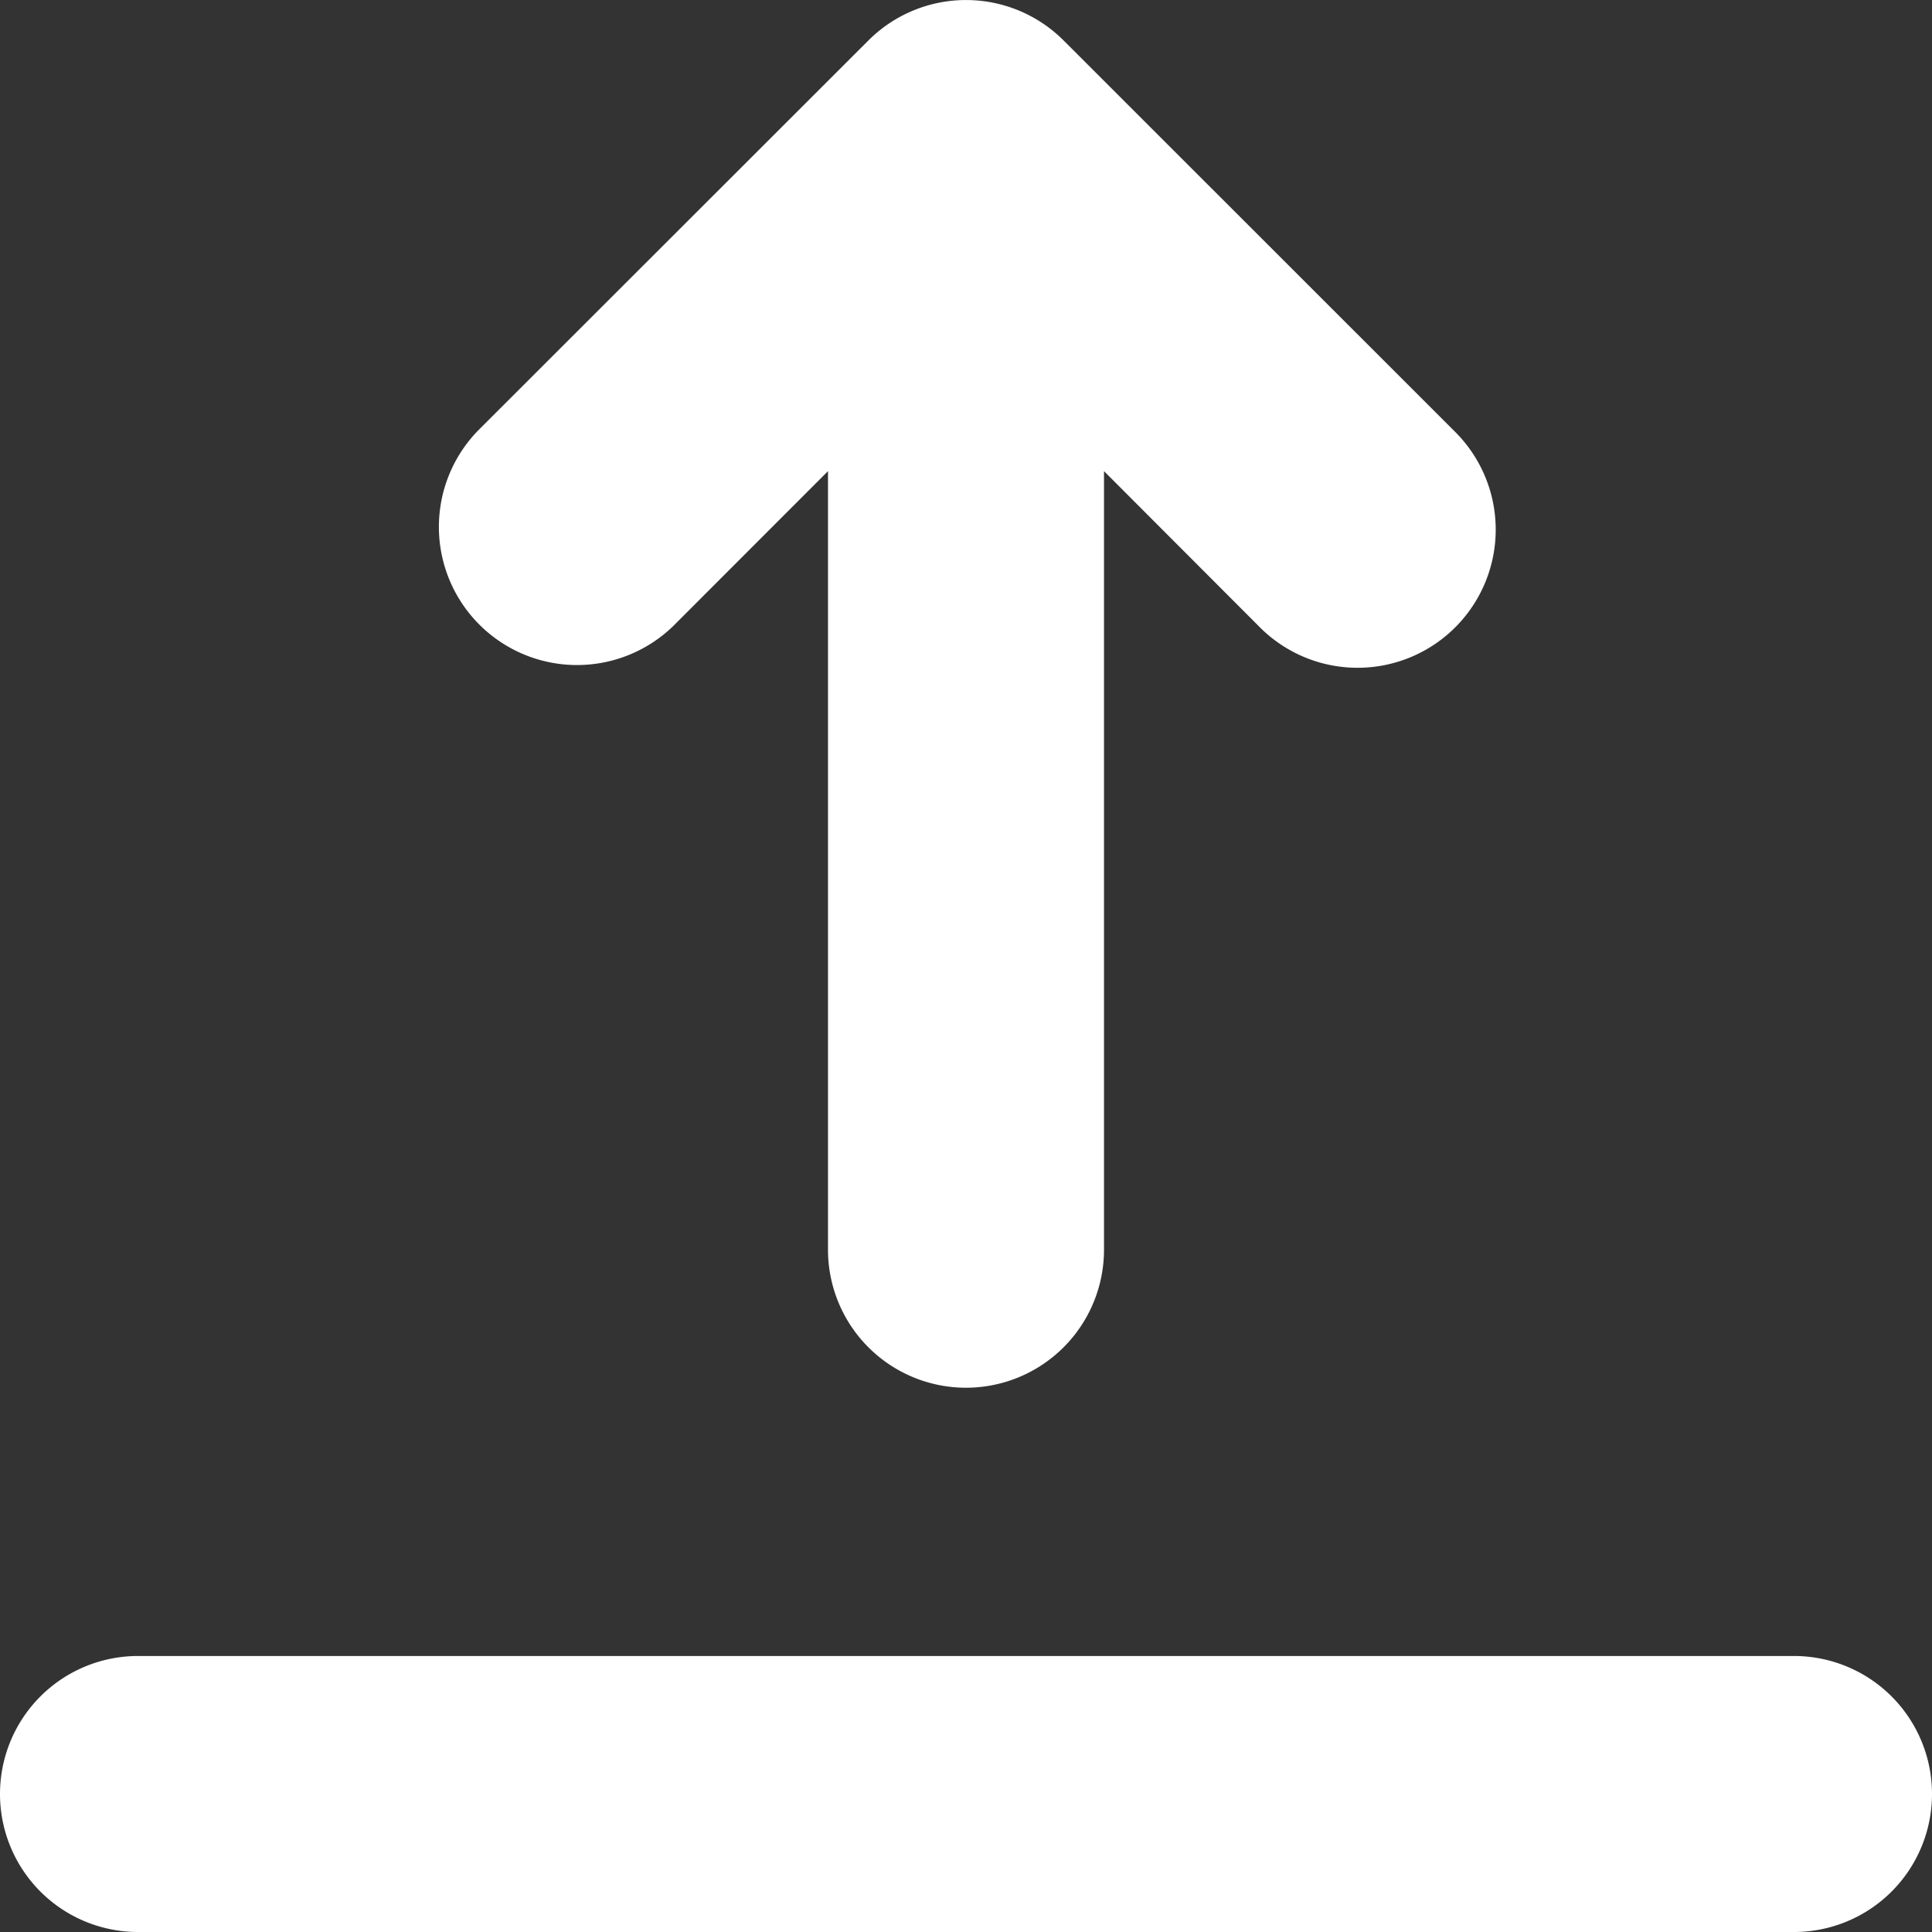 <?xml version="1.0" encoding="UTF-8" standalone="no"?>
<svg
   xmlns:dc="http://purl.org/dc/elements/1.1/"
   xmlns:cc="http://creativecommons.org/ns#"
   xmlns:rdf="http://www.w3.org/1999/02/22-rdf-syntax-ns#"
   xmlns:svg="http://www.w3.org/2000/svg"
   xmlns="http://www.w3.org/2000/svg"
   xmlns:sodipodi="http://sodipodi.sourceforge.net/DTD/sodipodi-0.dtd"
   xmlns:inkscape="http://www.inkscape.org/namespaces/inkscape"
   viewBox="-5 -5 14 14"
   width="14"
   height="14"
   preserveAspectRatio="xMinYMin"
   class="icon__icon"
   version="1.1"
   id="svg835"
   sodipodi:docname="upload.svg"
   inkscape:version="1.0.2 (e86c8708, 2021-01-15)">
  <rect x="-5" y="-5" width="14" height="14" fill="#333333" stroke="none"/>
  <defs
     id="defs839" />
  <sodipodi:namedview
     pagecolor="#4a4a4a"
     bordercolor="#666666"
     borderopacity="1"
     objecttolerance="10"
     gridtolerance="10"
     guidetolerance="10"
     inkscape:pageopacity="0"
     inkscape:pageshadow="2"
     inkscape:window-width="1352"
     inkscape:window-height="856"
     id="namedview837"
     showgrid="false"
     inkscape:zoom="20.211469"
     inkscape:cx="5.8837934"
     inkscape:cy="10.911121"
     inkscape:window-x="0"
     inkscape:window-y="25"
     inkscape:window-maximized="0"
     inkscape:current-layer="svg835"
     fit-margin-top="0"
     fit-margin-left="0"
     fit-margin-right="0"
     fit-margin-bottom="0" />
  <path
     d="m 3,-1.586 v 5.642 a 1,1 0 1 1 -2,0 v -5.642 l -1.121,1.122 A 1.001,1.001 0 0 1 -1.536,-1.88 l 2.829,-2.827 a 1,1 0 0 1 1.414,0 l 2.829,2.828 A 1.001,1.001 0 1 1 4.12,-0.464 Z m -7,8.586 H 8 a 1,1 0 0 1 0,2 H -4 a 1,1 0 0 1 0,-2 z"
     id="path833"
     style="fill:#ffffff;fill-opacity:1;stroke:none" />
</svg>

